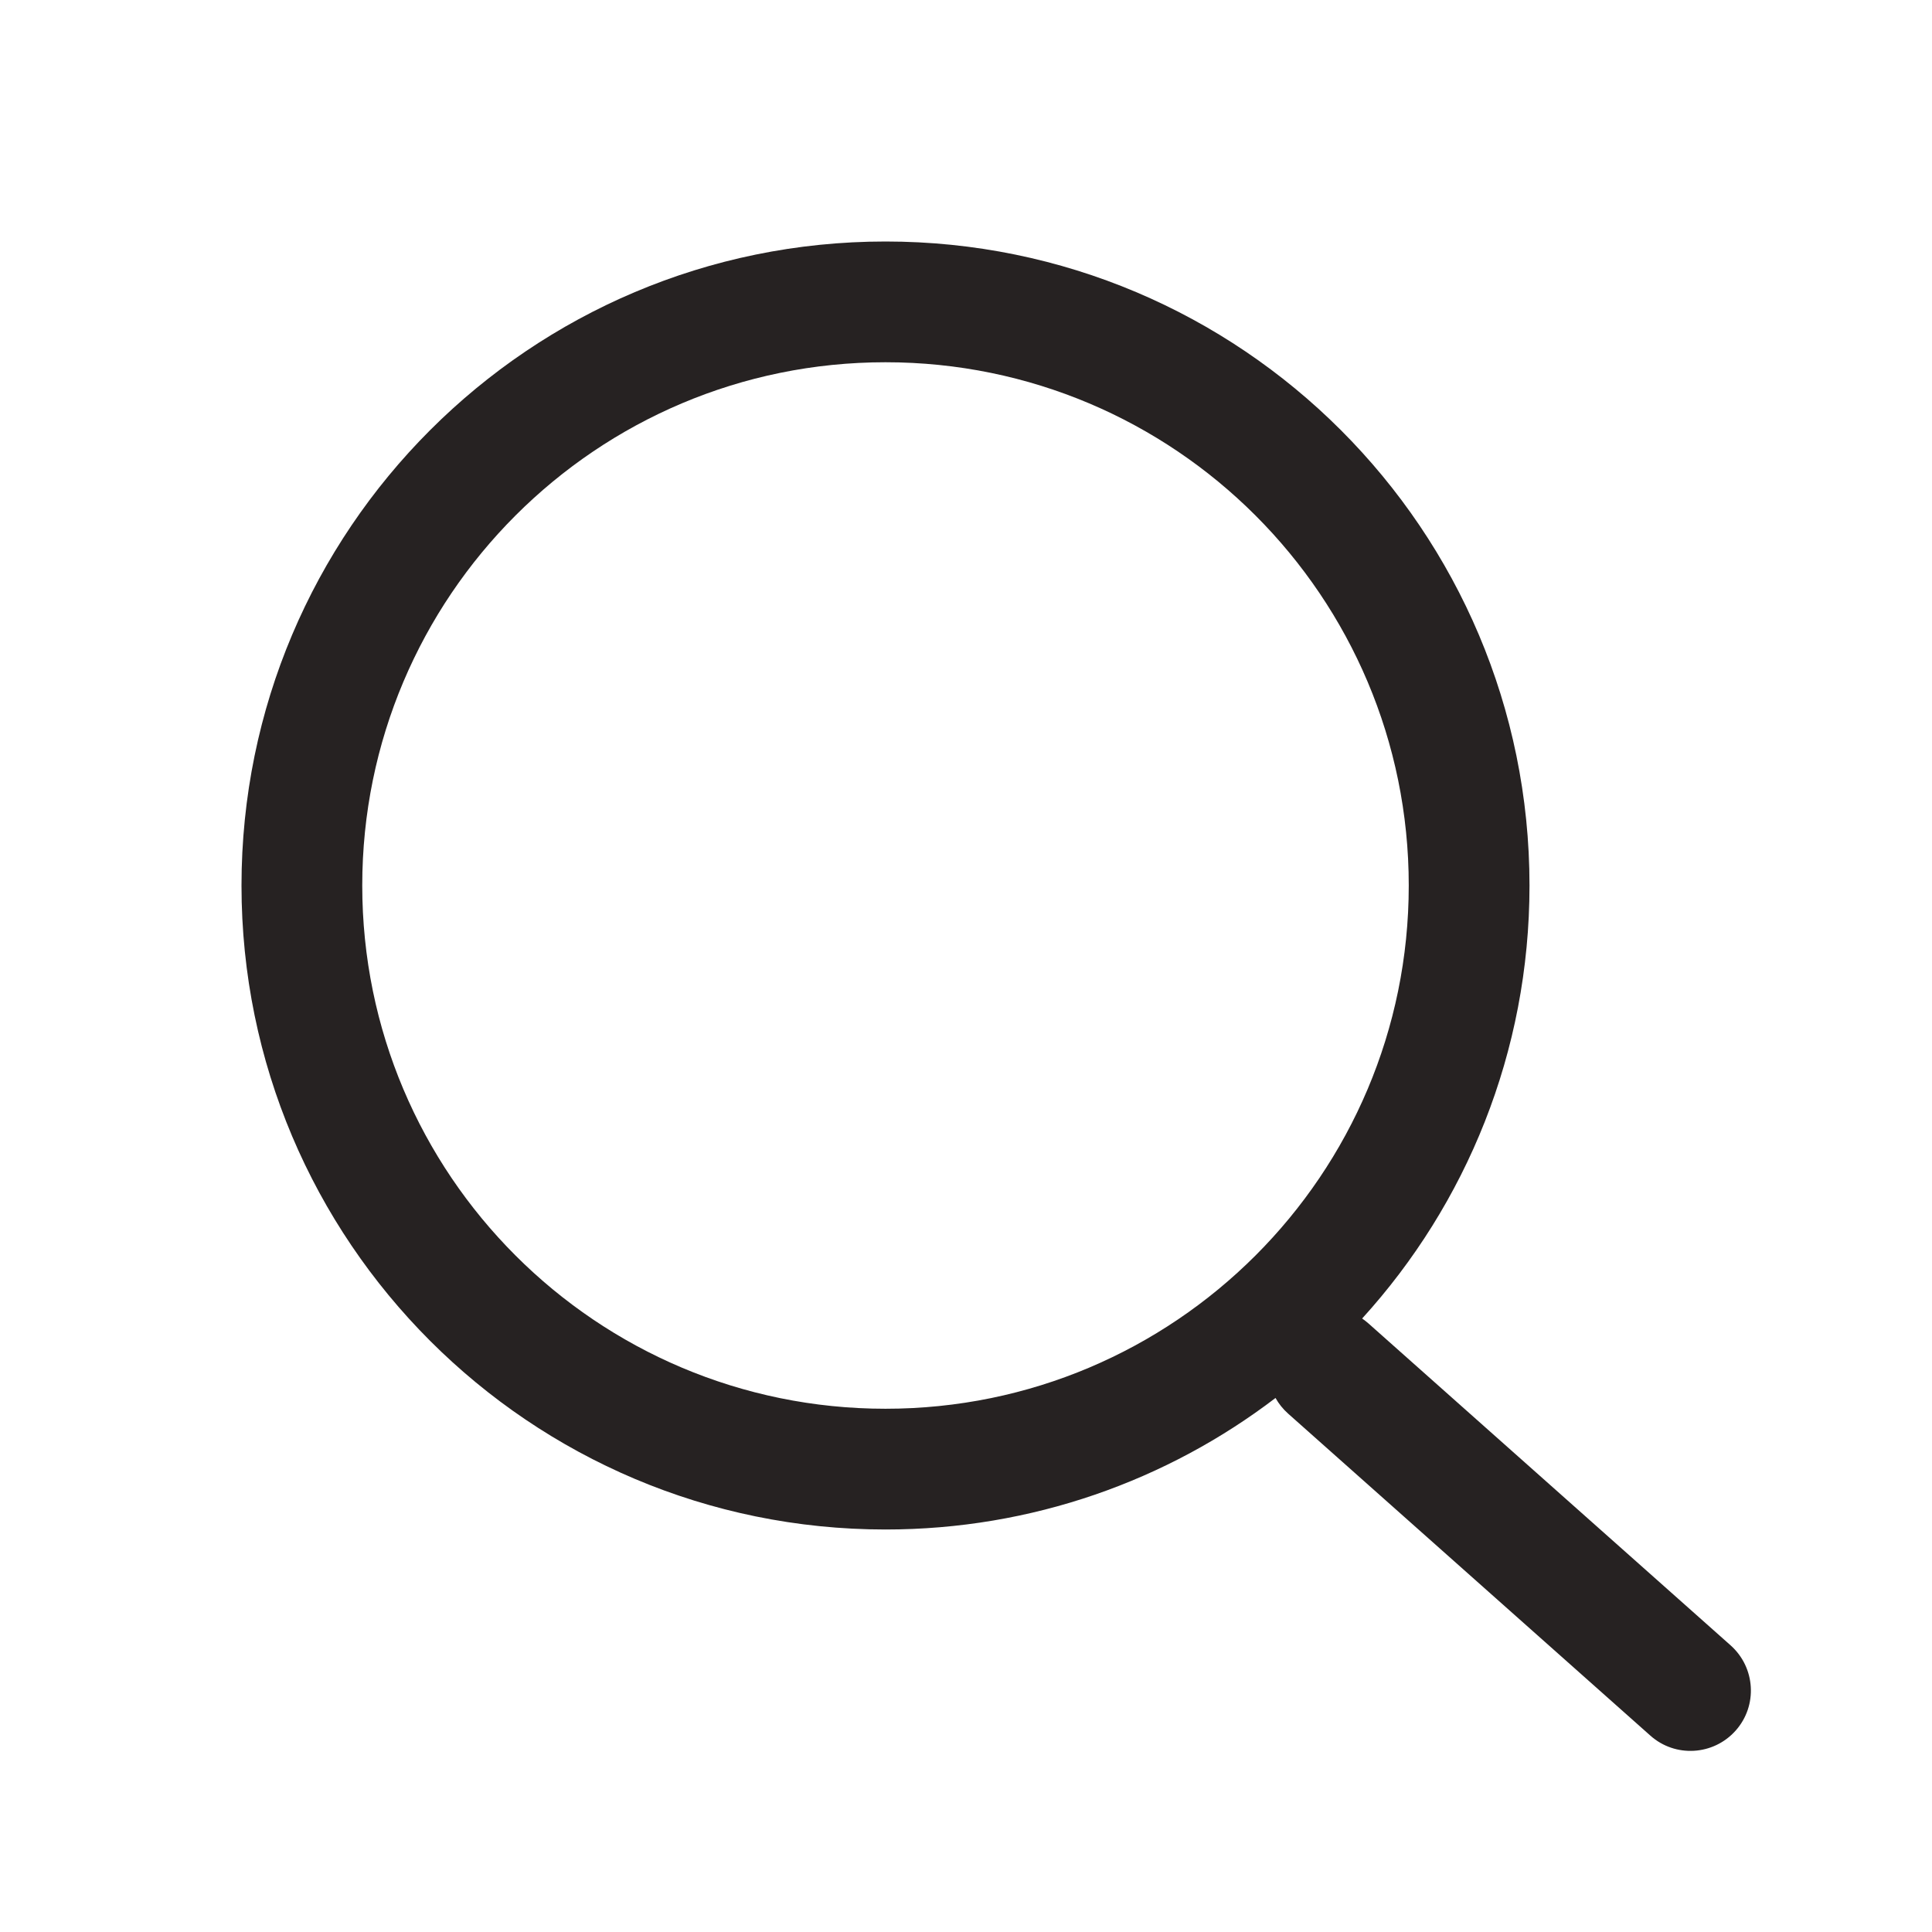 <svg width="24" height="24" viewBox="0 0 24 24" fill="none" xmlns="http://www.w3.org/2000/svg">
<path fill-rule="evenodd" clip-rule="evenodd" d="M15.845 17.366C14.501 18.391 12.821 19 11 19C6.582 19 3 15.418 3 11C3 6.582 6.582 3 11 3C15.418 3 19 6.582 19 11C19 13.071 18.213 14.959 16.921 16.379C16.948 16.398 16.974 16.418 16.998 16.439L21.498 20.439C21.808 20.715 21.836 21.189 21.561 21.498C21.285 21.808 20.811 21.836 20.502 21.561L16.002 17.561C15.937 17.503 15.885 17.438 15.845 17.366ZM17.5 11C17.5 14.59 14.59 17.5 11 17.5C7.41 17.5 4.5 14.59 4.5 11C4.5 7.41 7.41 4.5 11 4.5C14.59 4.5 17.5 7.41 17.5 11Z" fill="#262222"/>
</svg>
